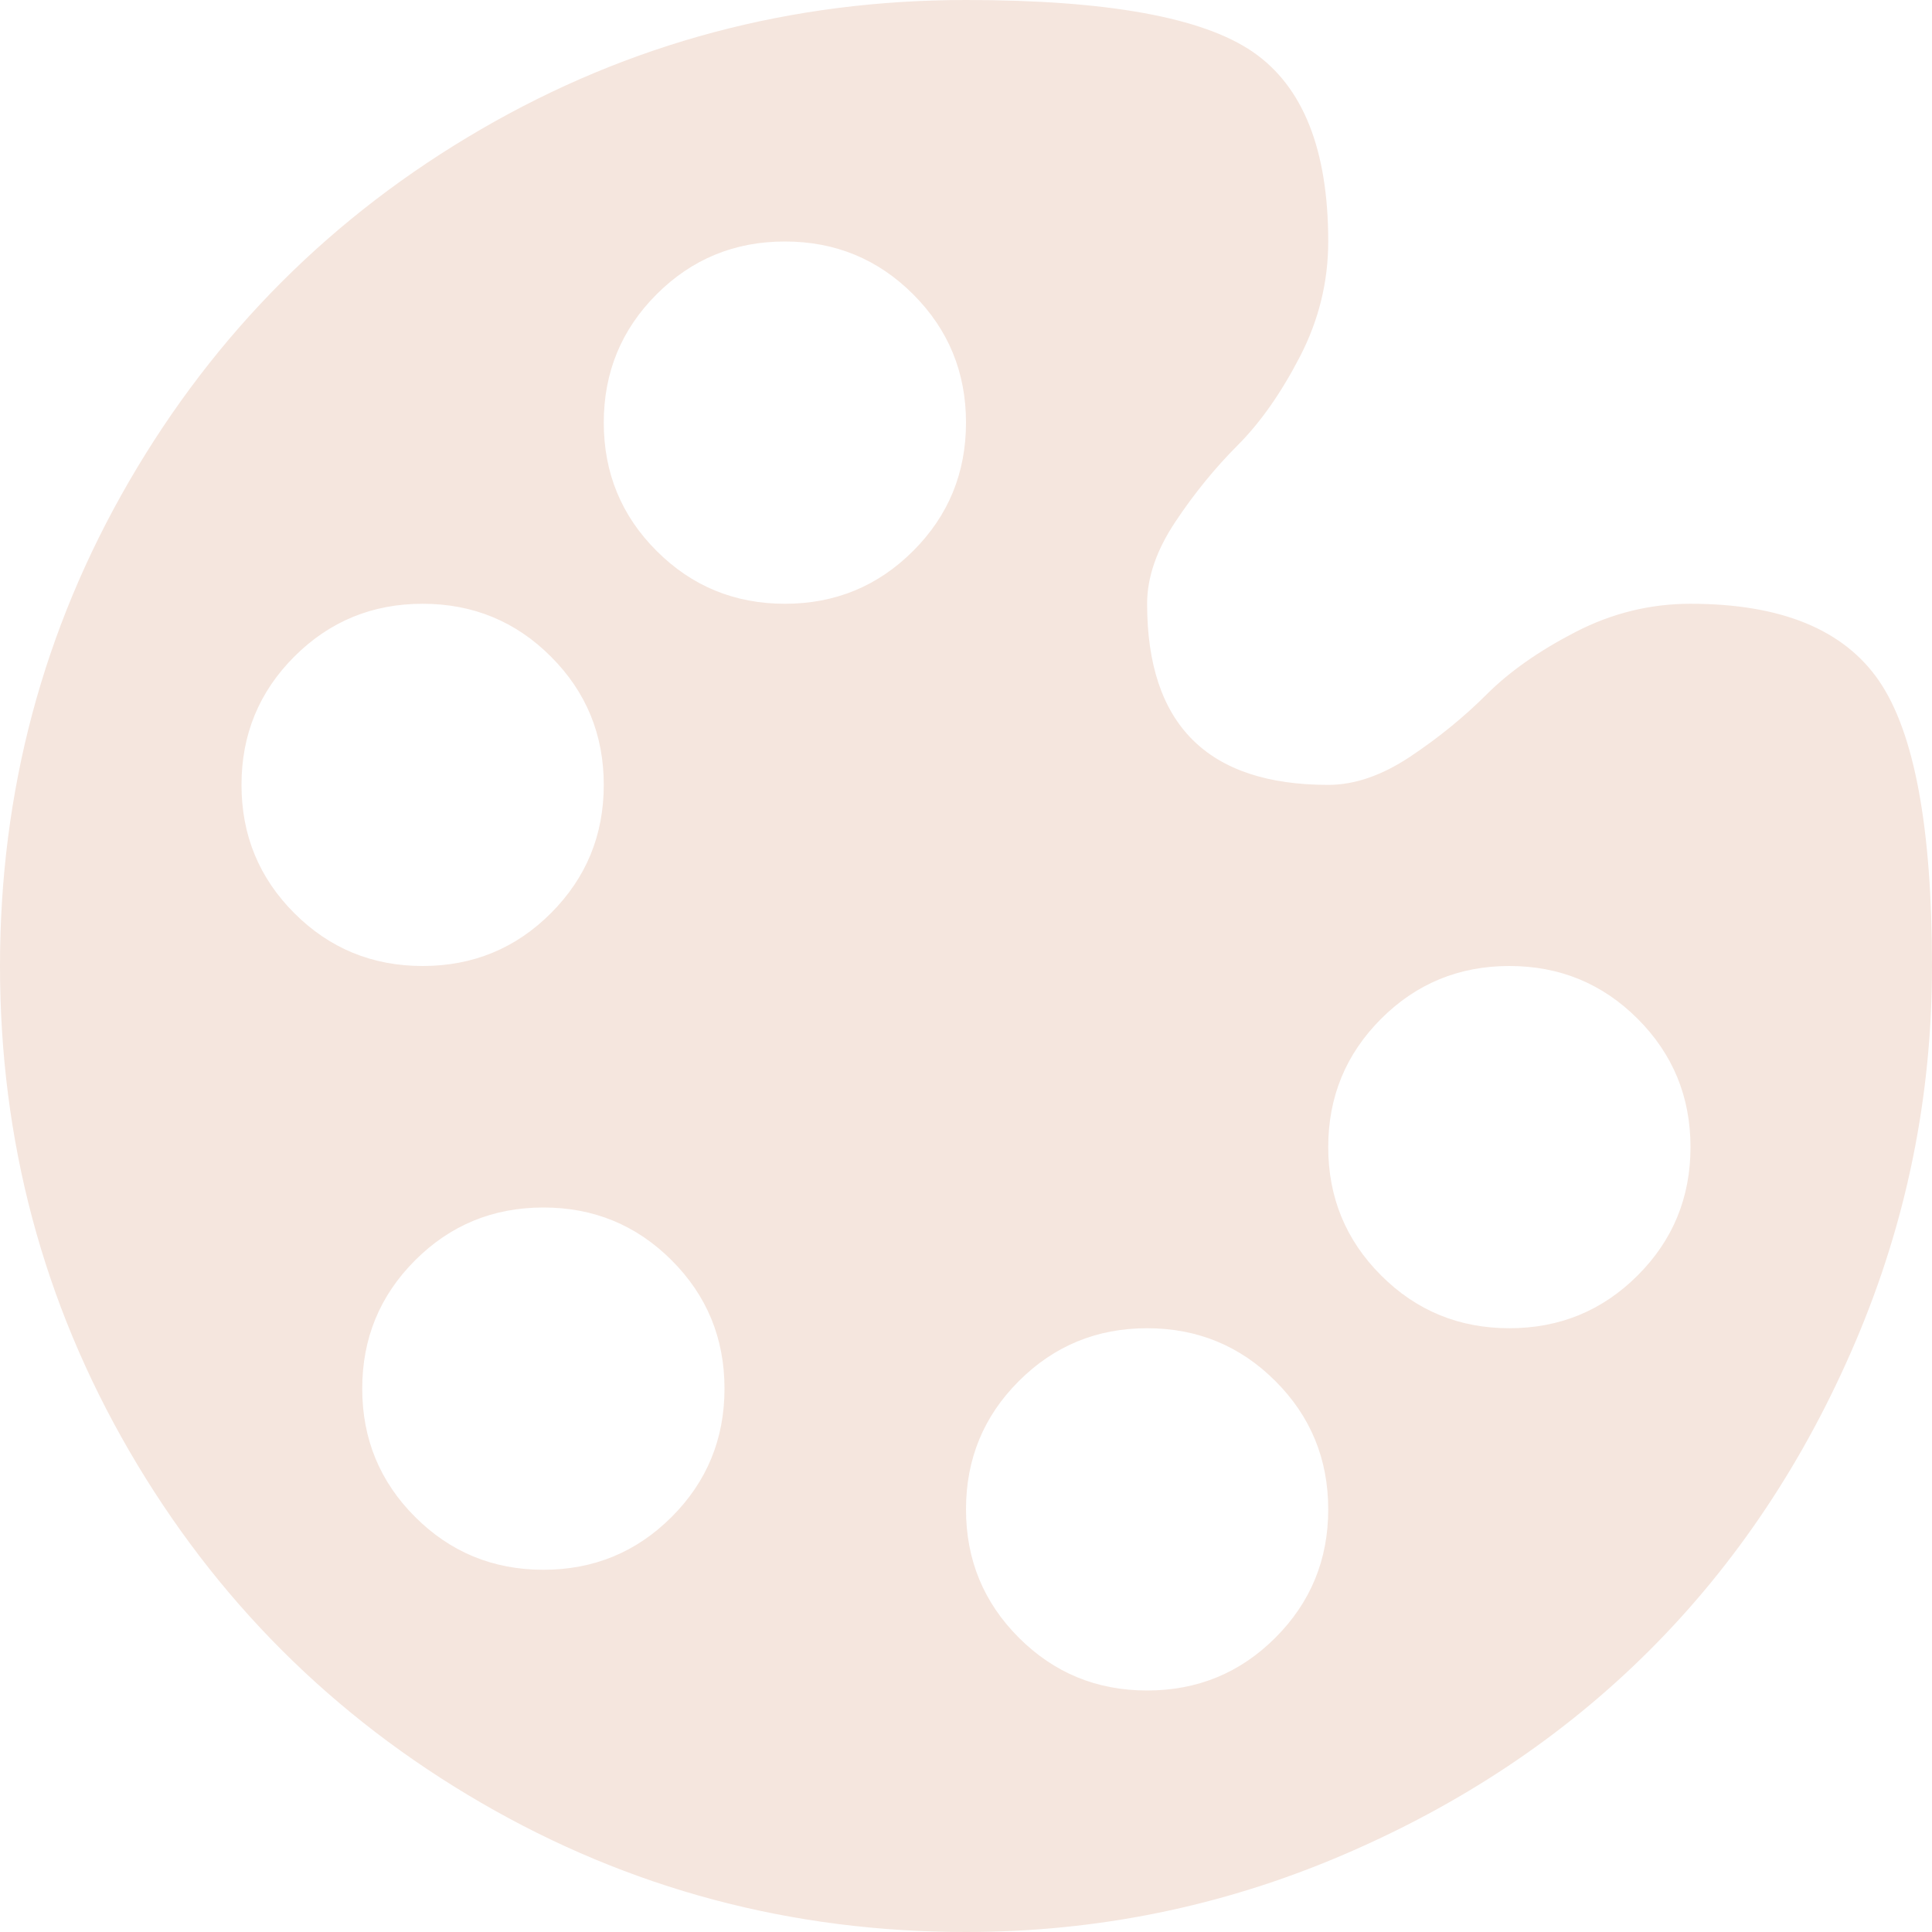 <?xml version="1.0" encoding="utf-8"?>
<svg width="47" height="47" viewBox="0 0 47 47" fill="none" xmlns="http://www.w3.org/2000/svg">
<path d="M23.5 47C19.247 47 15.315 45.952 11.704 43.856C8.093 41.76 5.24 38.907 3.144 35.296C1.048 31.685 0 27.753 0 23.5C0 19.247 1.048 15.315 3.144 11.704C5.24 8.093 8.093 5.24 11.704 3.144C15.315 1.048 19.247 0 23.5 0C26.927 0 29.253 0.421 30.477 1.262C31.701 2.104 32.312 3.641 32.312 5.875C32.312 6.854 32.083 7.787 31.624 8.675C31.165 9.562 30.66 10.281 30.109 10.832C29.559 11.383 29.054 12.002 28.595 12.691C28.136 13.379 27.906 14.045 27.906 14.688C27.906 17.625 29.375 19.094 32.312 19.094C32.955 19.094 33.621 18.864 34.309 18.405C34.998 17.946 35.617 17.441 36.168 16.891C36.719 16.34 37.438 15.835 38.325 15.376C39.213 14.917 40.146 14.688 41.125 14.688C43.328 14.688 44.858 15.315 45.715 16.569C46.572 17.824 47 20.134 47 23.5C47 26.682 46.38 29.727 45.141 32.634C43.902 35.541 42.234 38.042 40.138 40.138C38.042 42.234 35.541 43.902 32.634 45.141C29.727 46.38 26.682 47 23.5 47ZM13.219 38.188C14.443 38.188 15.483 37.759 16.34 36.902C17.197 36.046 17.625 35.005 17.625 33.781C17.625 32.557 17.197 31.517 16.34 30.66C15.483 29.803 14.443 29.375 13.219 29.375C11.995 29.375 10.954 29.803 10.098 30.66C9.241 31.517 8.812 32.557 8.812 33.781C8.812 35.005 9.241 36.046 10.098 36.902C10.954 37.759 11.995 38.188 13.219 38.188ZM10.281 14.688C9.057 14.688 8.017 15.116 7.16 15.973C6.303 16.829 5.875 17.87 5.875 19.094C5.875 20.318 6.303 21.358 7.16 22.215C8.017 23.072 9.057 23.5 10.281 23.5C11.505 23.5 12.546 23.072 13.402 22.215C14.259 21.358 14.688 20.318 14.688 19.094C14.688 17.87 14.259 16.829 13.402 15.973C12.546 15.116 11.505 14.688 10.281 14.688ZM19.094 5.875C17.87 5.875 16.829 6.303 15.973 7.16C15.116 8.017 14.688 9.057 14.688 10.281C14.688 11.505 15.116 12.546 15.973 13.402C16.829 14.259 17.87 14.688 19.094 14.688C20.318 14.688 21.358 14.259 22.215 13.402C23.072 12.546 23.5 11.505 23.5 10.281C23.5 9.057 23.072 8.017 22.215 7.16C21.358 6.303 20.318 5.875 19.094 5.875ZM27.906 32.312C26.682 32.312 25.642 32.741 24.785 33.598C23.928 34.454 23.5 35.495 23.5 36.719C23.5 37.943 23.928 38.983 24.785 39.84C25.642 40.697 26.682 41.125 27.906 41.125C29.13 41.125 30.171 40.697 31.027 39.84C31.884 38.983 32.312 37.943 32.312 36.719C32.312 35.495 31.884 34.454 31.027 33.598C30.171 32.741 29.13 32.312 27.906 32.312ZM36.719 23.5C35.495 23.5 34.454 23.928 33.598 24.785C32.741 25.642 32.312 26.682 32.312 27.906C32.312 29.13 32.741 30.171 33.598 31.027C34.454 31.884 35.495 32.312 36.719 32.312C37.943 32.312 38.983 31.884 39.84 31.027C40.697 30.171 41.125 29.13 41.125 27.906C41.125 26.682 40.697 25.642 39.84 24.785C38.983 23.928 37.943 23.5 36.719 23.5Z" fill="#F5E6DE"/>
</svg>
